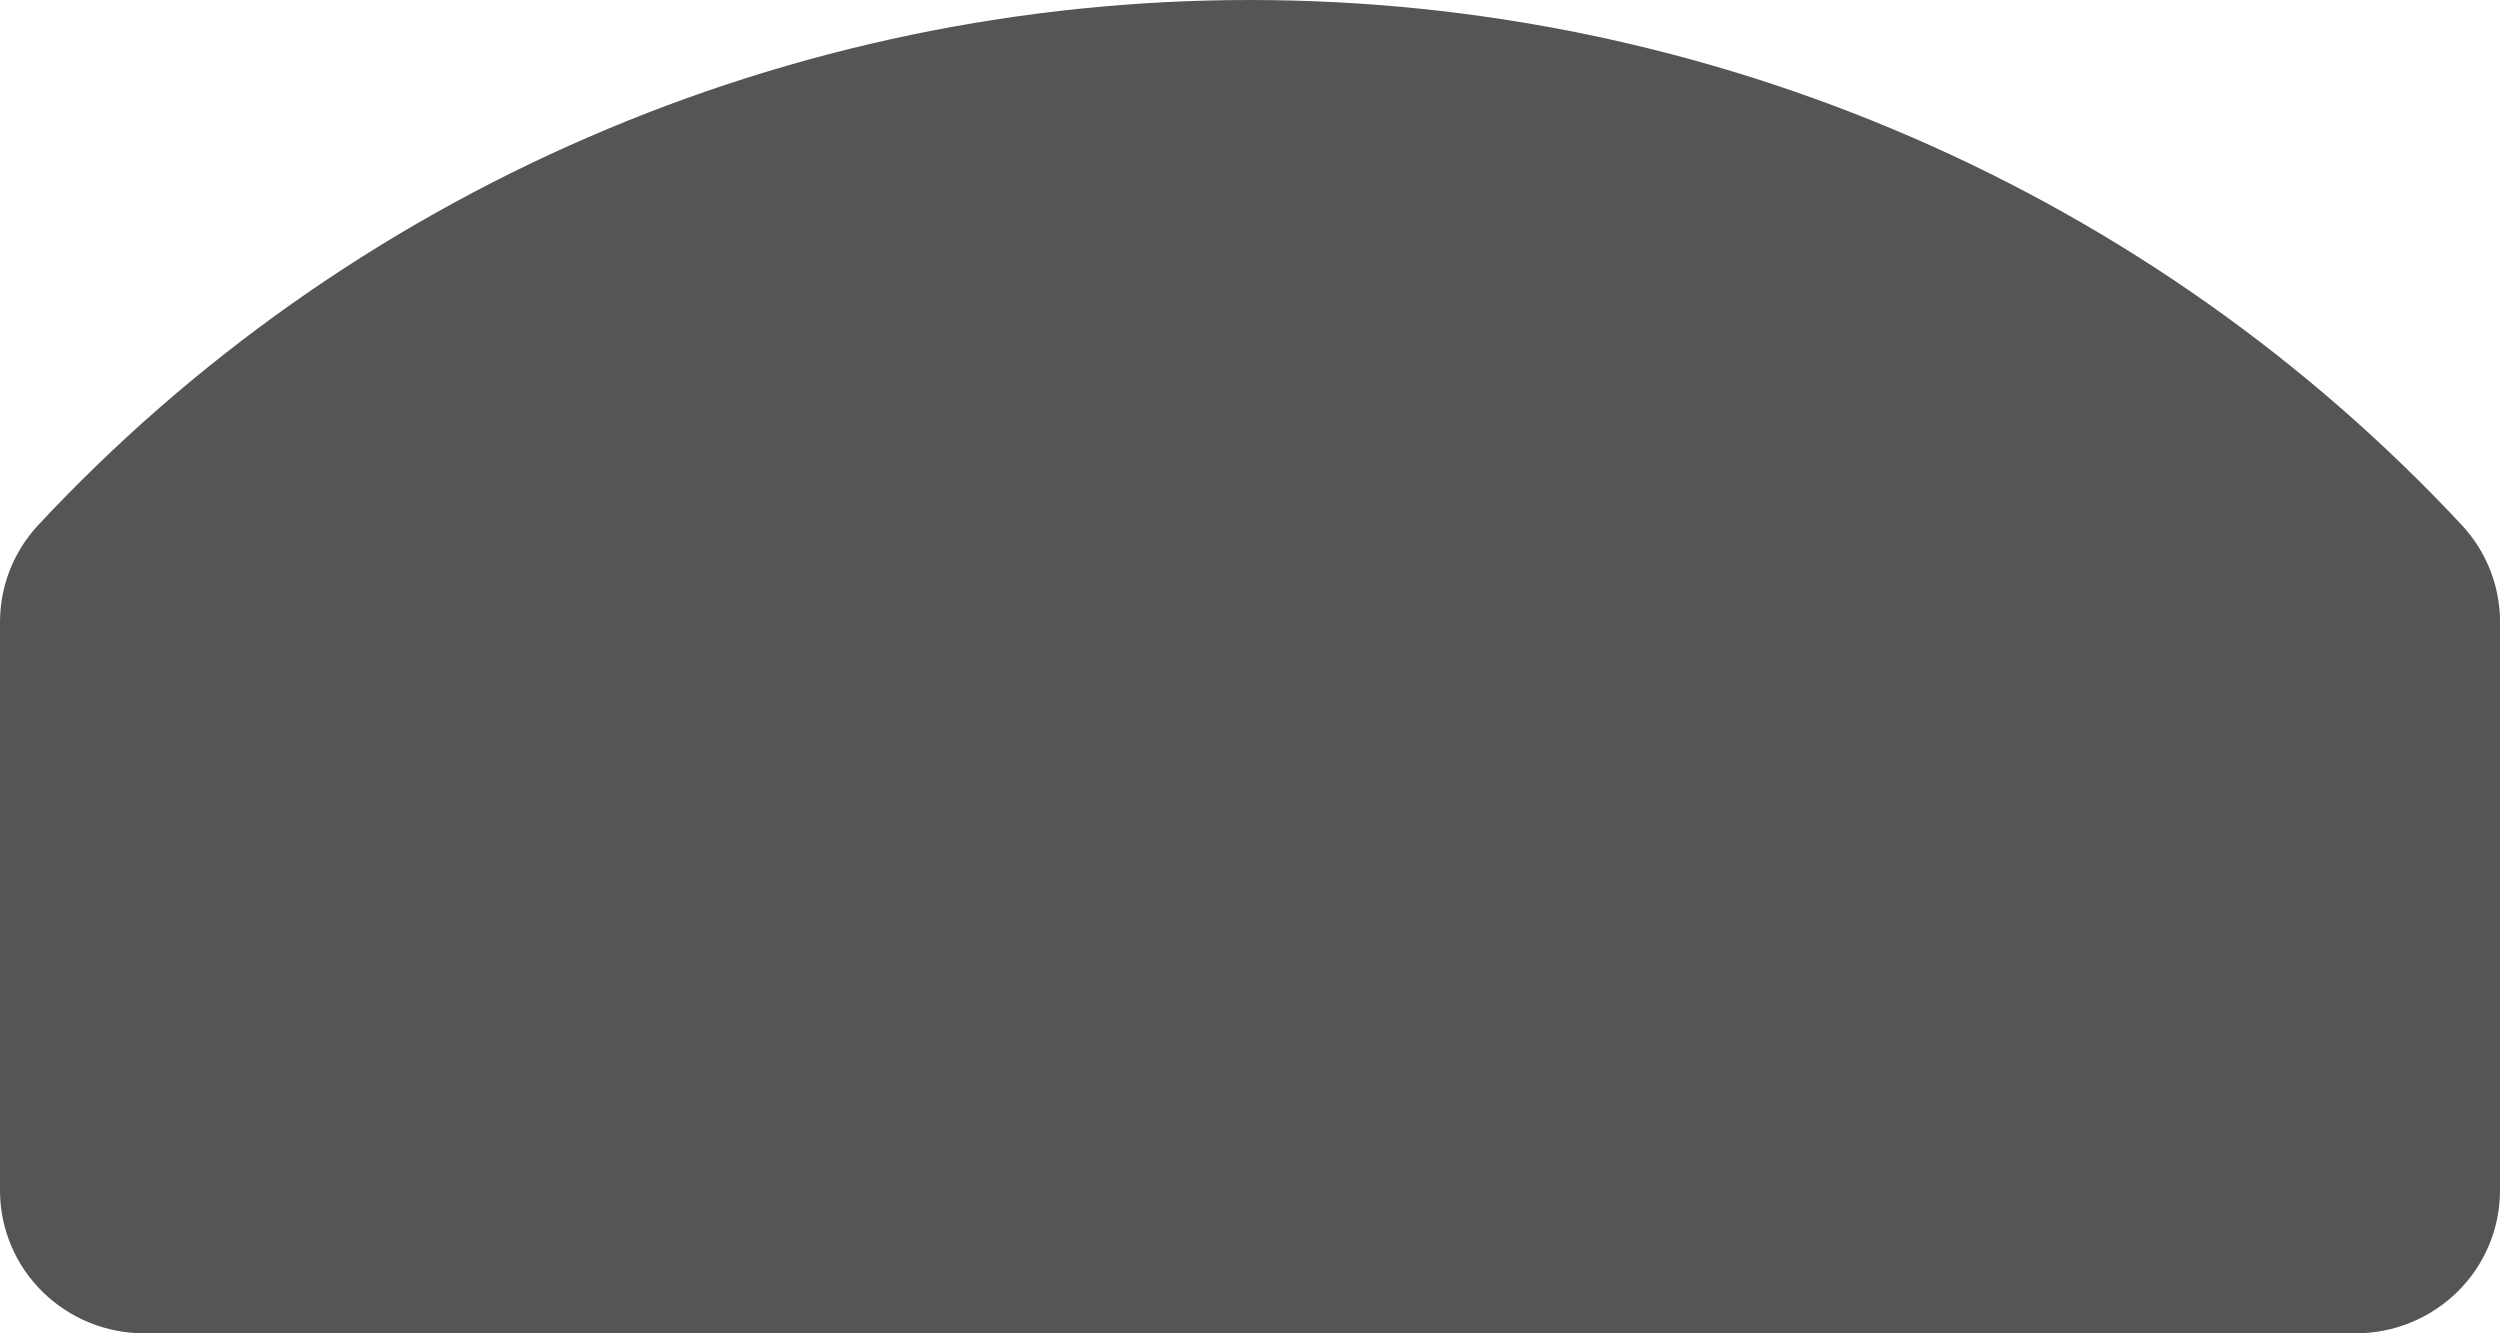 ﻿<?xml version="1.0" encoding="utf-8"?>
<svg version="1.1" xmlns:xlink="http://www.w3.org/1999/xlink" width="30px" height="16px" xmlns="http://www.w3.org/2000/svg">
  <g transform="matrix(1 0 0 1 -380 -52 )">
    <path d="M 30 7.43  C 29.992 7.015  29.832 6.617  29.55 6.31  C 27.696 4.32  25.446 2.732  22.942 1.647  C 20.438 0.561  17.734 0  15 0  C 12.266 0  9.562 0.561  7.058 1.647  C 4.554 2.732  2.304 4.32  0.45 6.31  C 0.163 6.623  0.003 7.03  0 7.452  C 0 7.452  0 14.309  0 14.309  C 0.006 14.759  0.191 15.19  0.515 15.506  C 0.839 15.823  1.276 16  1.731 16  C 1.731 16  28.269 16  28.269 16  C 28.728 16  29.168 15.819  29.493 15.498  C 29.818 15.176  30 14.741  30 14.286  C 30 14.286  30 7.43  30 7.43  Z " fill-rule="nonzero" fill="#555555" stroke="none" transform="matrix(1 0 0 1 380 52 )" />
  </g>
</svg>
